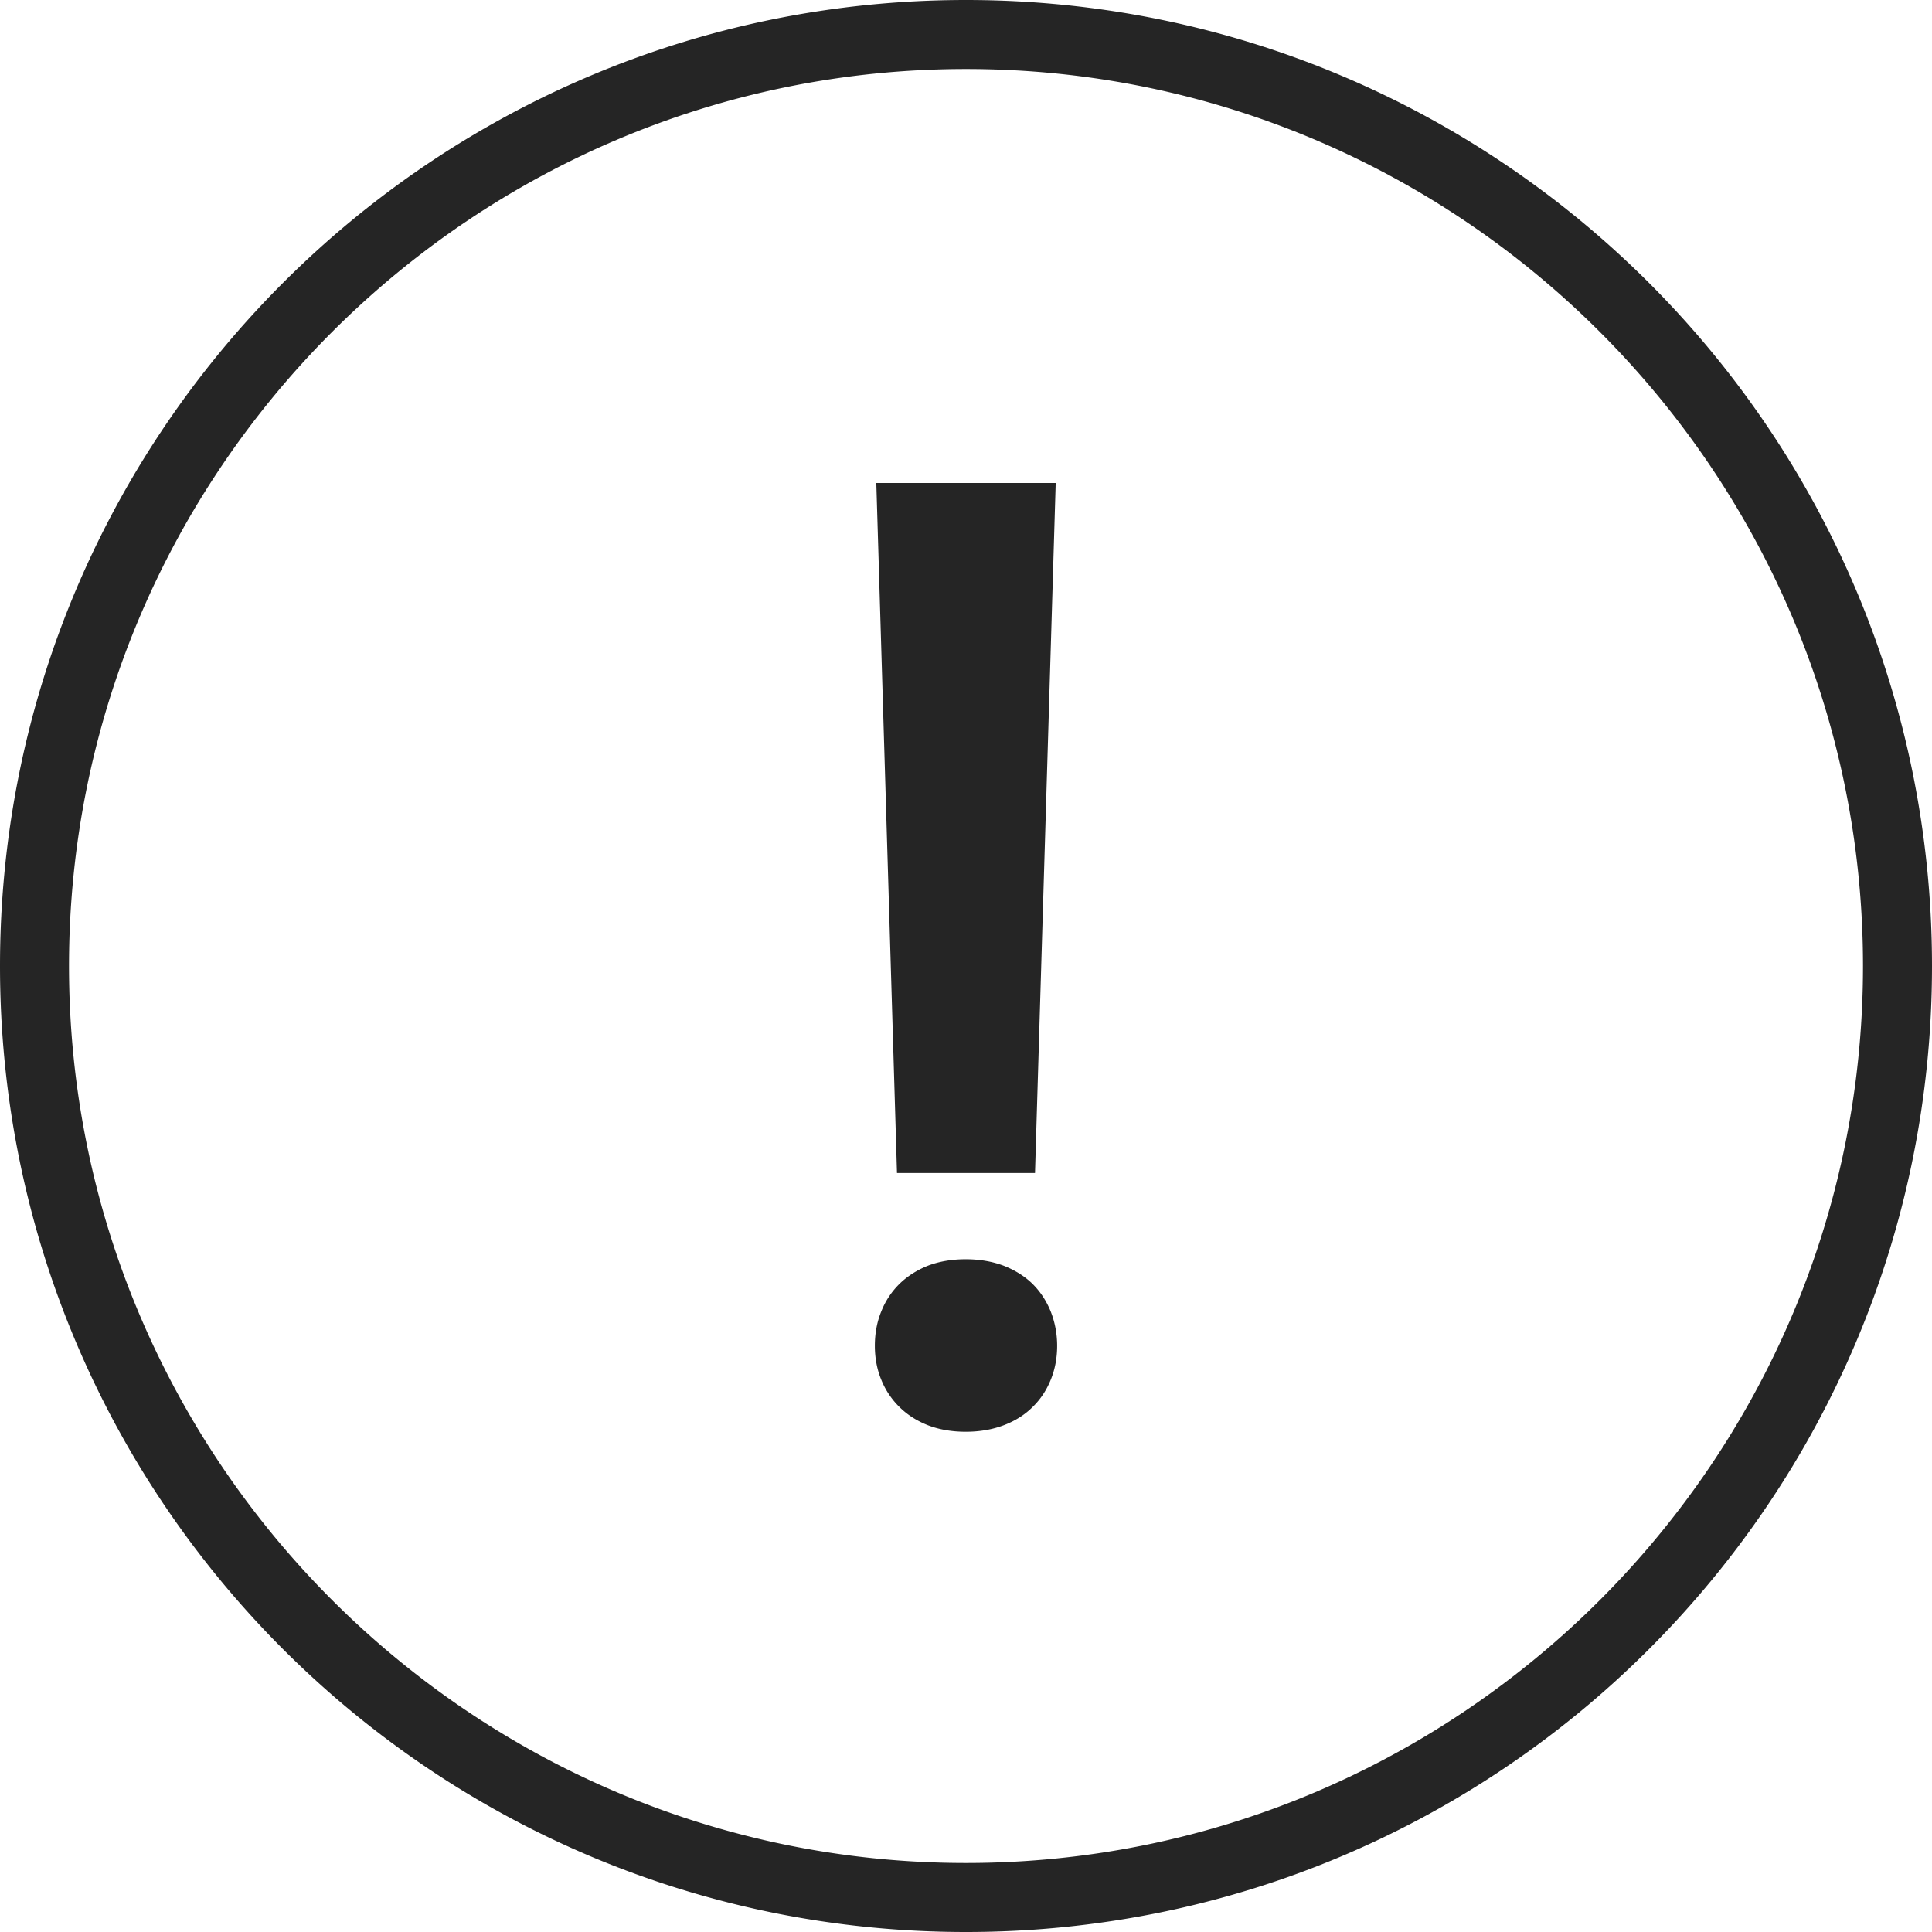 <?xml version="1.0" encoding="UTF-8"?>
<!DOCTYPE svg PUBLIC "-//W3C//DTD SVG 1.1//EN" "http://www.w3.org/Graphics/SVG/1.1/DTD/svg11.dtd">
<svg xmlns="http://www.w3.org/2000/svg" xml:space="preserve" width="260px" height="260px" shape-rendering="geometricPrecision" text-rendering="geometricPrecision" image-rendering="optimizeQuality" fill-rule="nonzero" clip-rule="evenodd" viewBox="0 0 260 260" xmlns:xlink="http://www.w3.org/1999/xlink">
    <path id="a" fill="#252525" d="M129.963 192.679c-1.876 0-3.603-.298-5.107-.883-1.477-.585-2.758-1.402-3.798-2.432a10.695 10.695 0 0 1-2.442-3.64c-.576-1.375-.882-2.925-.882-4.615 0-1.69.297-3.26.882-4.662a10.668 10.668 0 0 1 2.442-3.677c1.04-1.012 2.321-1.839 3.807-2.433 1.504-.576 3.222-.873 5.098-.873 1.866 0 3.593.297 5.135.882 1.504.595 2.813 1.412 3.853 2.433 1.04 1.031 1.839 2.238 2.433 3.677.576 1.449.882 3.009.882 4.662s-.297 3.203-.882 4.615c-.585 1.42-1.383 2.61-2.433 3.63-1.049 1.04-2.34 1.858-3.853 2.433-1.532.585-3.26.883-5.135.883zM130 0c71.797 0 130 58.203 130 130s-58.203 130-130 130S0 201.797 0 130 58.203 0 130 0zm0 9.286C63.44 9.286 9.286 63.44 9.286 130S63.44 250.714 130 250.714 250.714 196.56 250.714 130 196.56 9.286 130 9.286zm-9.286 148.571L117.93 65h24.142l-2.785 92.857h-18.572z"/>
</svg>
